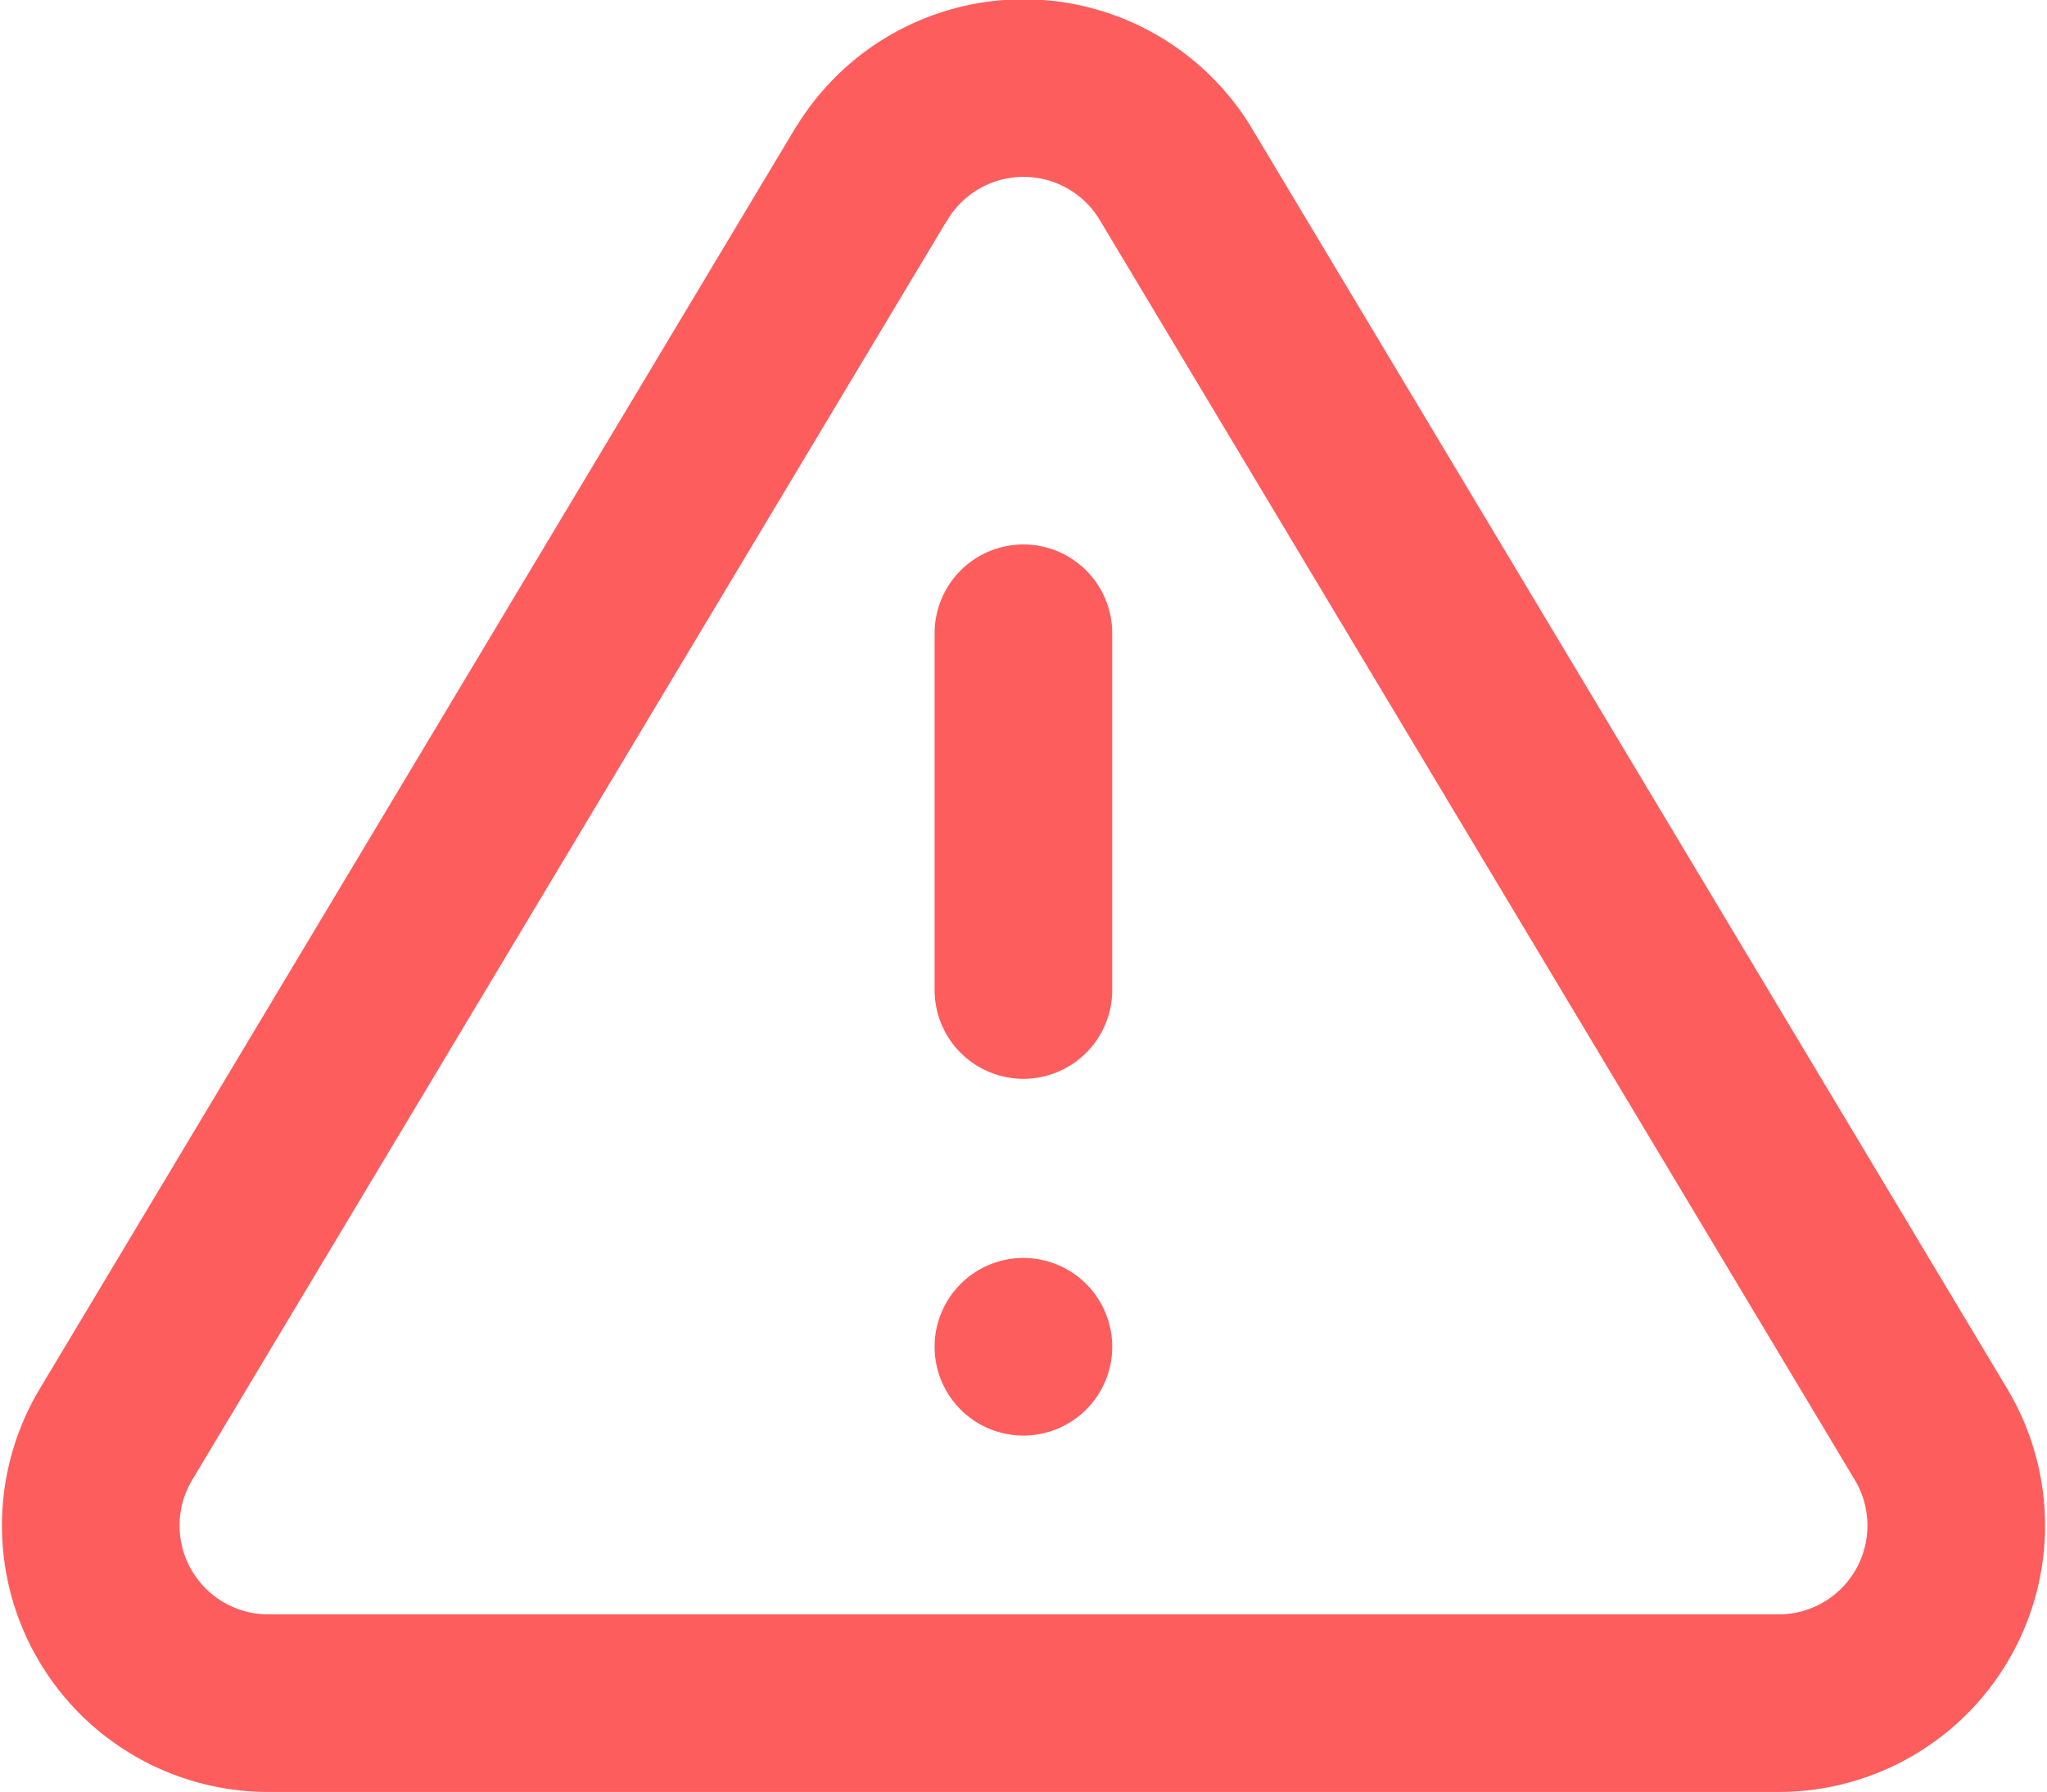 <svg xmlns="http://www.w3.org/2000/svg" width="11.525" height="10.093" viewBox="0 0 11.525 10.093">
  <path id="Path_48" data-name="Path 48" d="M5.941,3.381l-4.254,7.1a1,1,0,0,0,.859,1.507h8.509a1,1,0,0,0,.859-1.507l-4.254-7.1a1,1,0,0,0-1.718,0ZM6.8,5.963V7.972m0,2.009H6.8" transform="translate(-1.038 -2.397)" fill="none" stroke="#fd5d5d" stroke-linecap="round" stroke-linejoin="round" stroke-width="1"/>
</svg>
